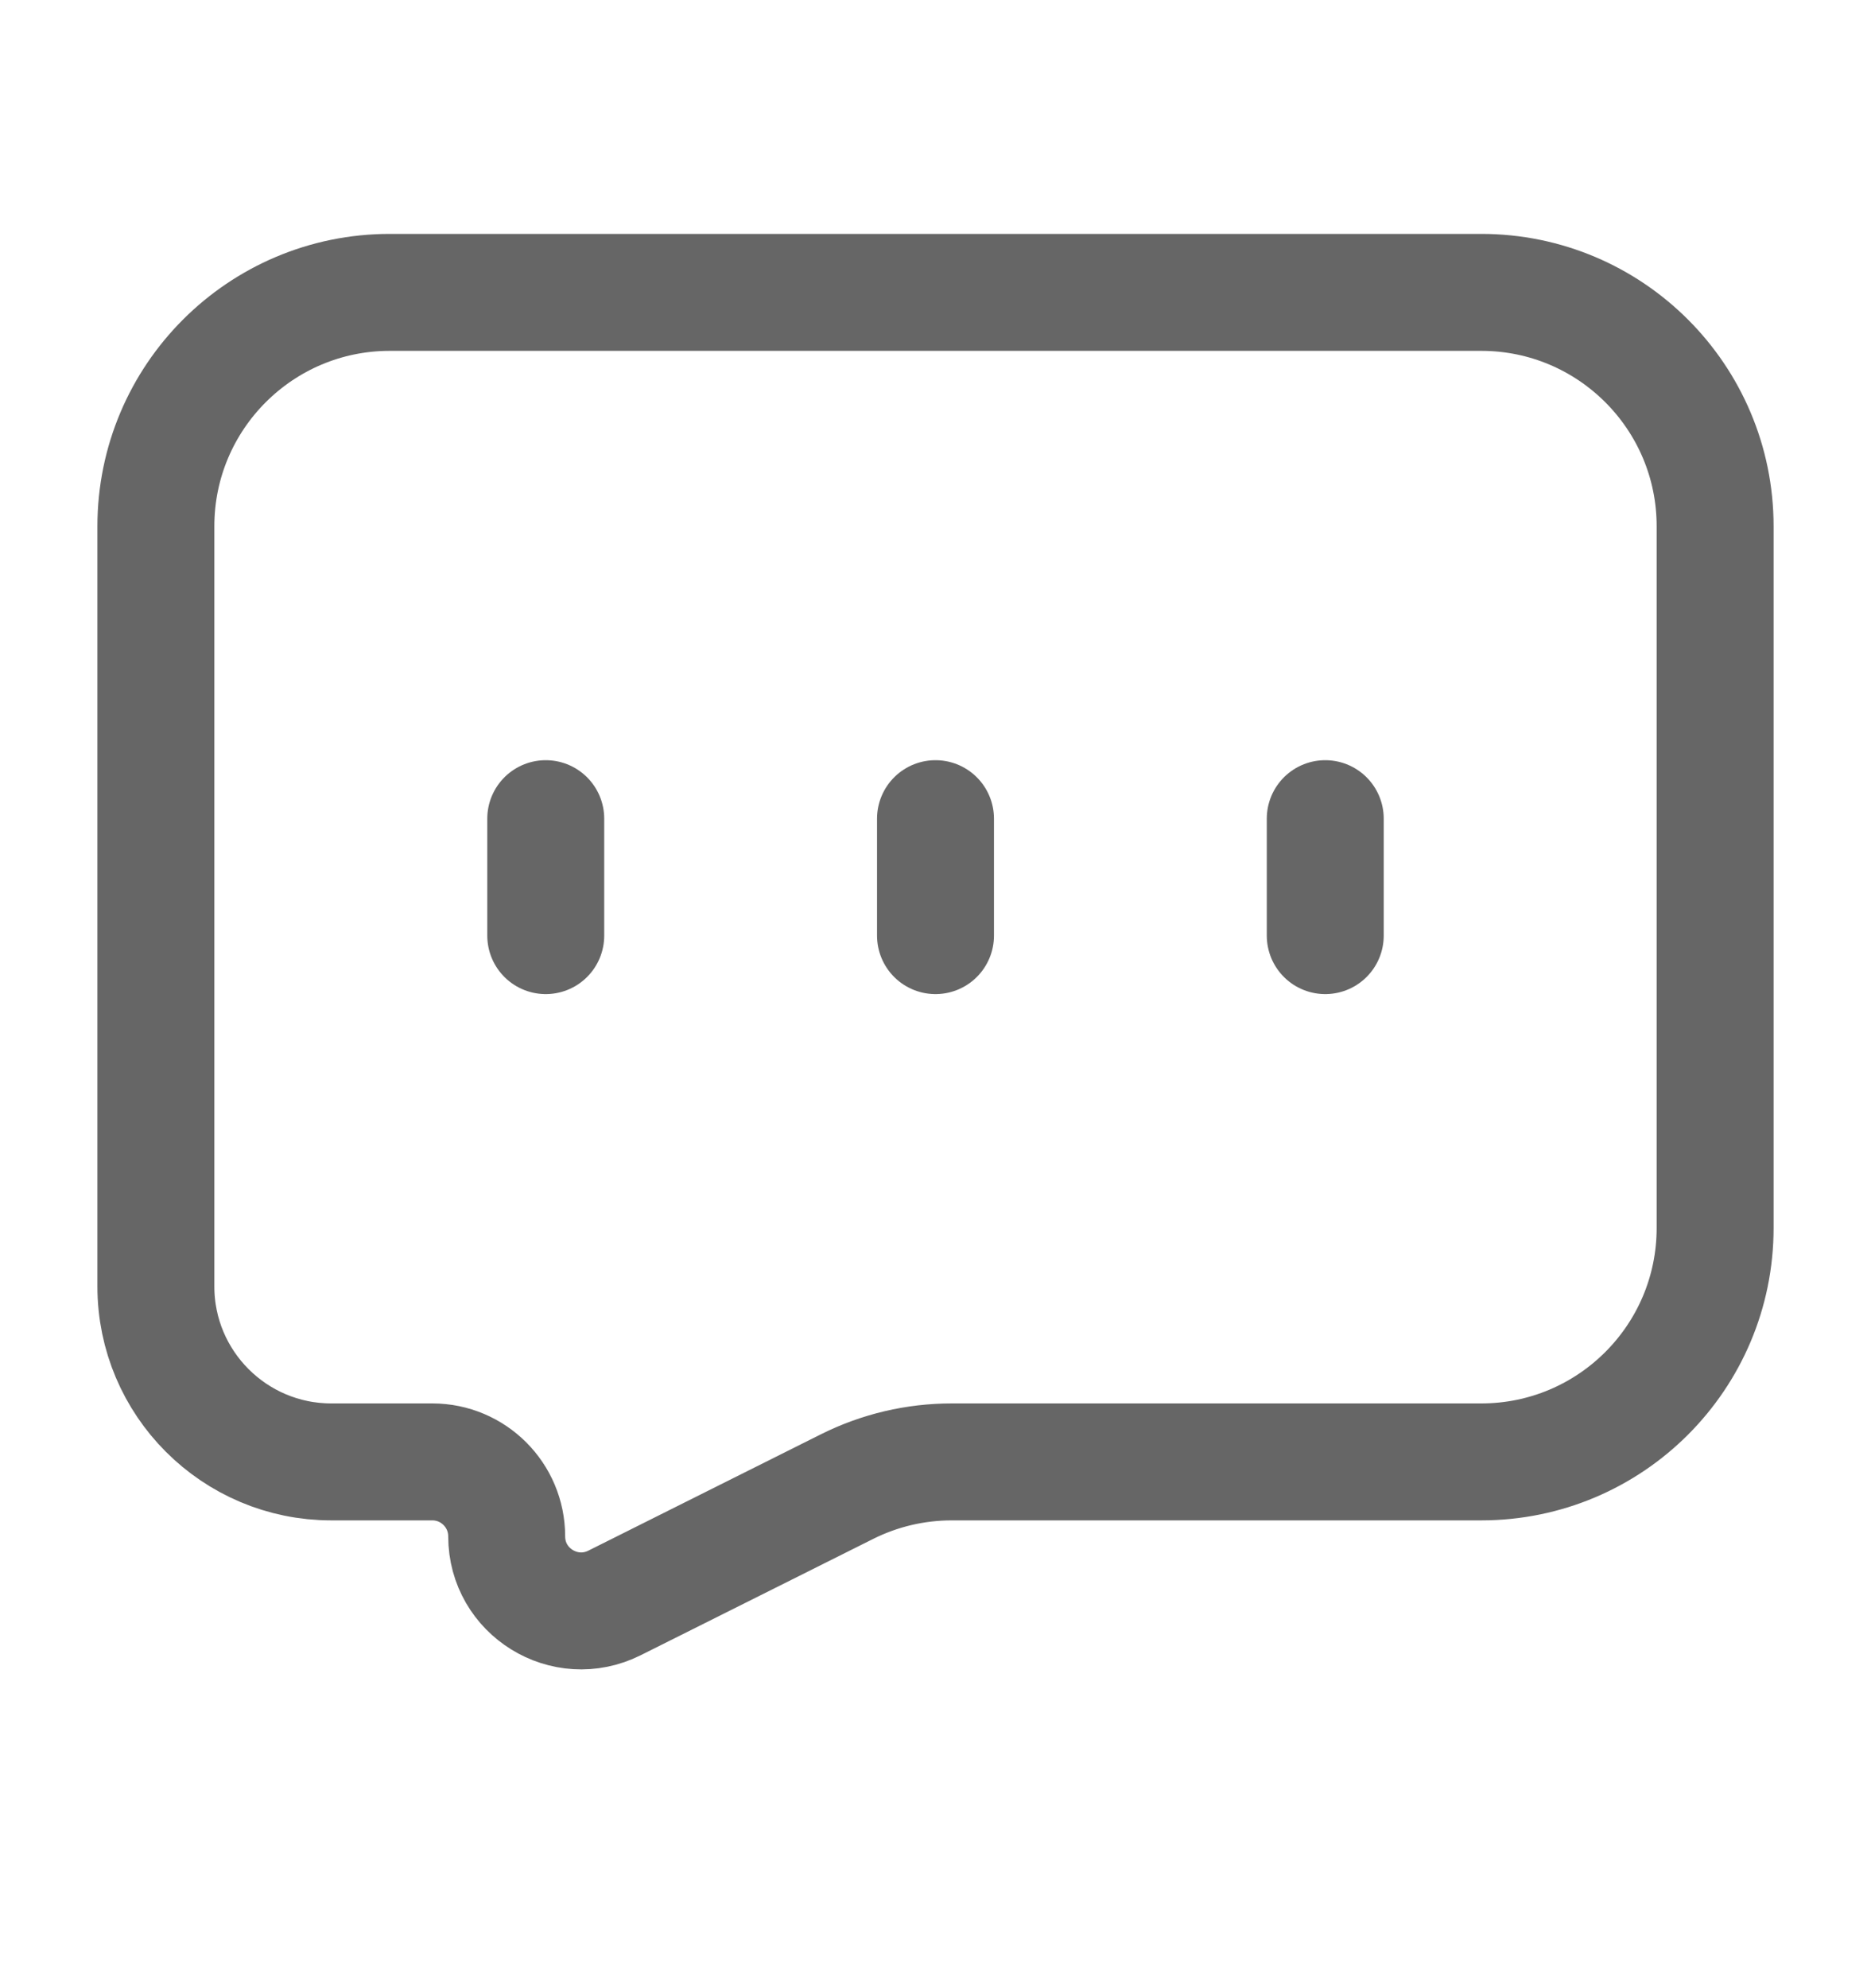 <svg width="16" height="17" viewBox="0 0 16 17" fill="none" xmlns="http://www.w3.org/2000/svg">
<g id="Frame">
<path id="Vector" d="M14.667 4.5C14.667 3.395 13.771 2.5 12.667 2.5H3.333C2.229 2.5 1.333 3.395 1.333 4.5V11C1.333 11.828 2.005 12.5 2.833 12.5H3.697C4.048 12.5 4.333 12.785 4.333 13.137V13.137C4.333 13.61 4.831 13.918 5.255 13.706L7.244 12.711C7.522 12.572 7.828 12.5 8.139 12.5H12.667C13.771 12.5 14.667 11.605 14.667 10.5V4.5Z" stroke="#666666" stroke-linecap="round" stroke-linejoin="round"/>
<path id="Vector_2" d="M4.667 7V8" stroke="#666666" stroke-linecap="round" stroke-linejoin="round"/>
<path id="Vector_3" d="M8 7V8" stroke="#666666" stroke-linecap="round" stroke-linejoin="round"/>
<path id="Vector_4" d="M11.333 7V8" stroke="#666666" stroke-linecap="round" stroke-linejoin="round"/>
</g>
</svg>
